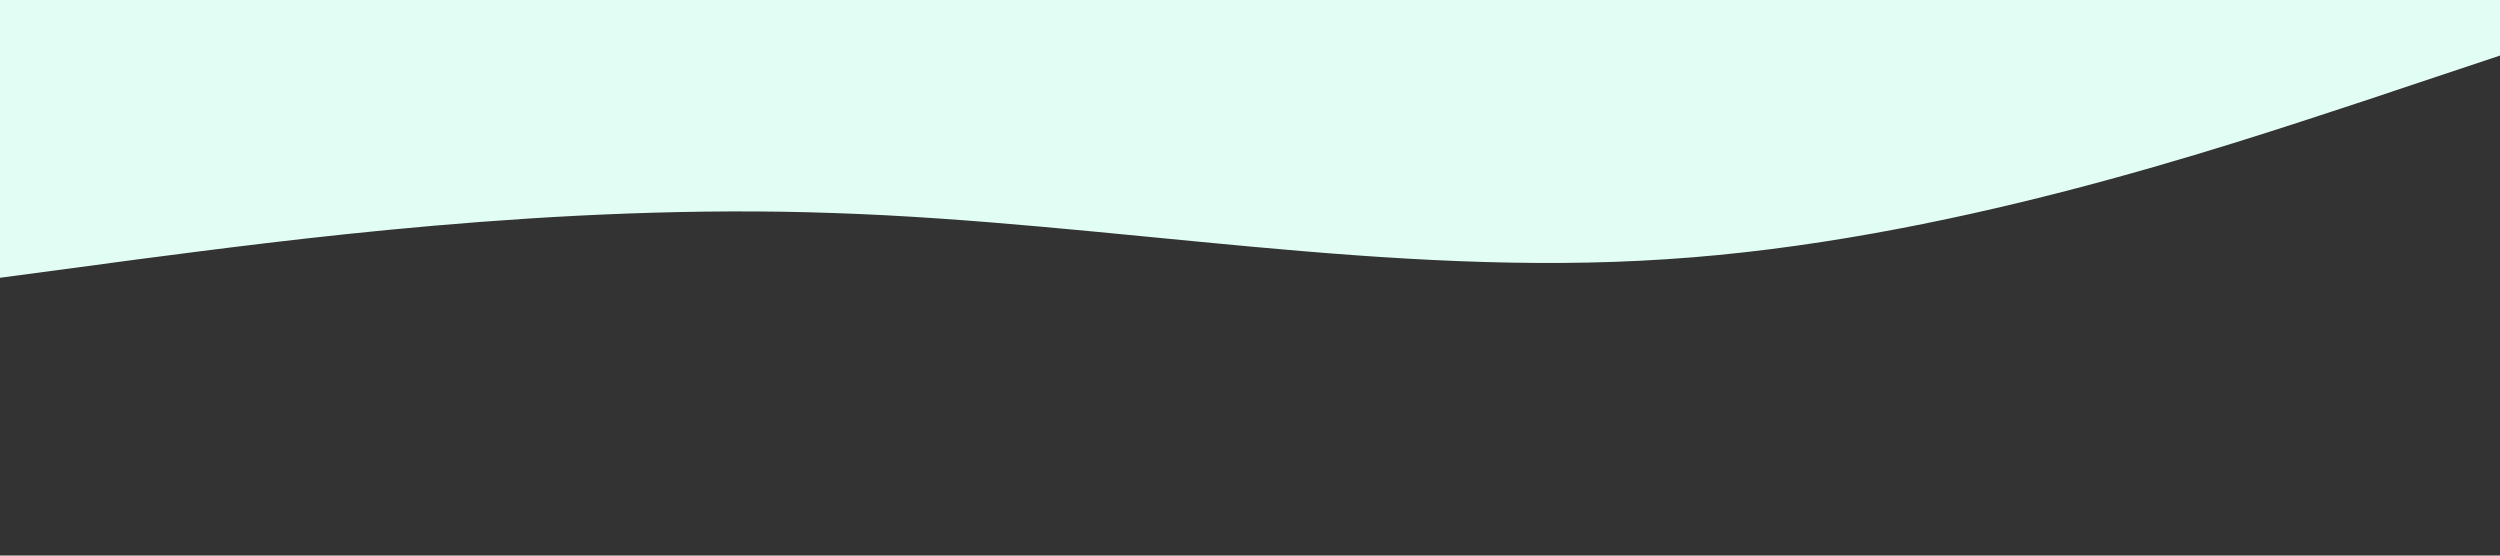 <svg preserveAspectRatio="none" xmlns="http://www.w3.org/2000/svg" viewBox="0 0 1440 320"><rect x="0" y="0" width="1440" height="320" fill="#333333" stroke="none"/><path fill="rgba(226, 254, 244, 1)" fill-opacity="1" d="M0,160L80,149.3C160,139,320,117,480,122.7C640,128,800,160,960,149.3C1120,139,1280,85,1360,58.7L1440,32L1440,0L1360,0C1280,0,1120,0,960,0C800,0,640,0,480,0C320,0,160,0,80,0L0,0Z"></path></svg>